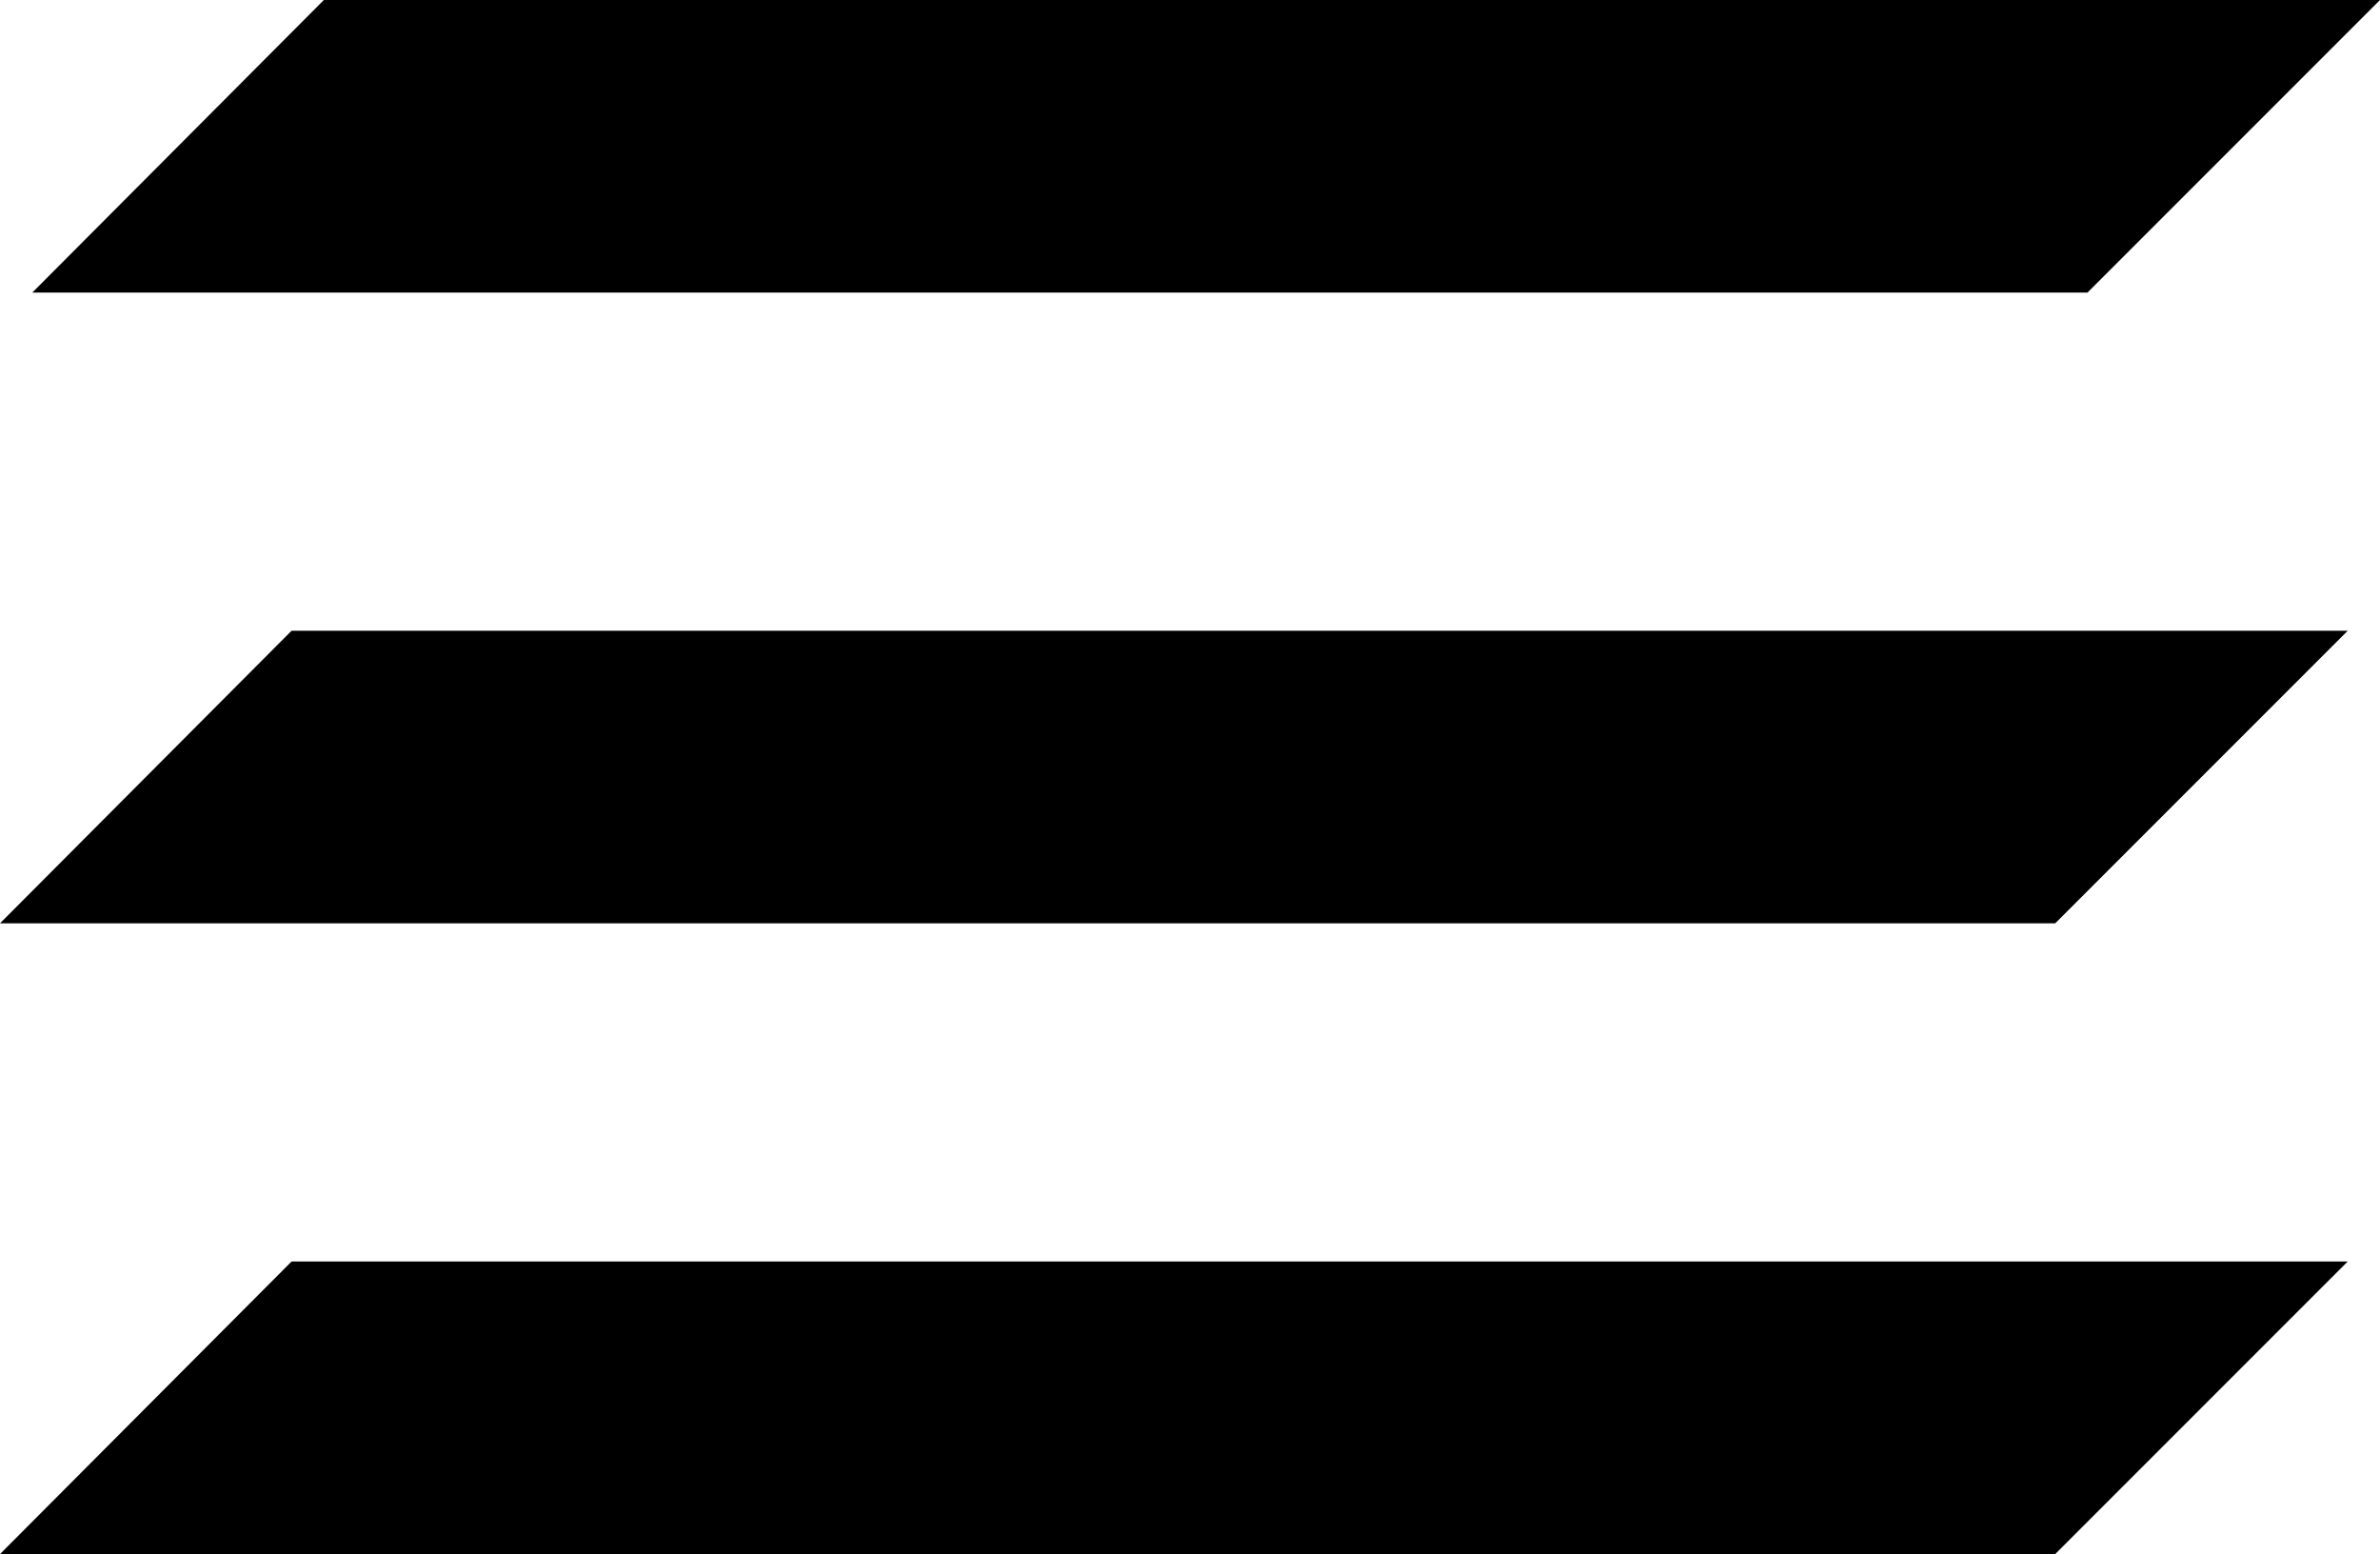 <svg width="1253" height="818" viewBox="0 0 1253 818" fill="none" xmlns="http://www.w3.org/2000/svg">
<path d="M153.5 664H1236L1082 818H0L153.5 664Z" fill="black"/>
<path d="M170.5 0H1253L1099 154H17L170.5 0Z" fill="black"/>
<path d="M153.5 332H1236L1082 486H0L153.5 332Z" fill="black"/>
</svg>
